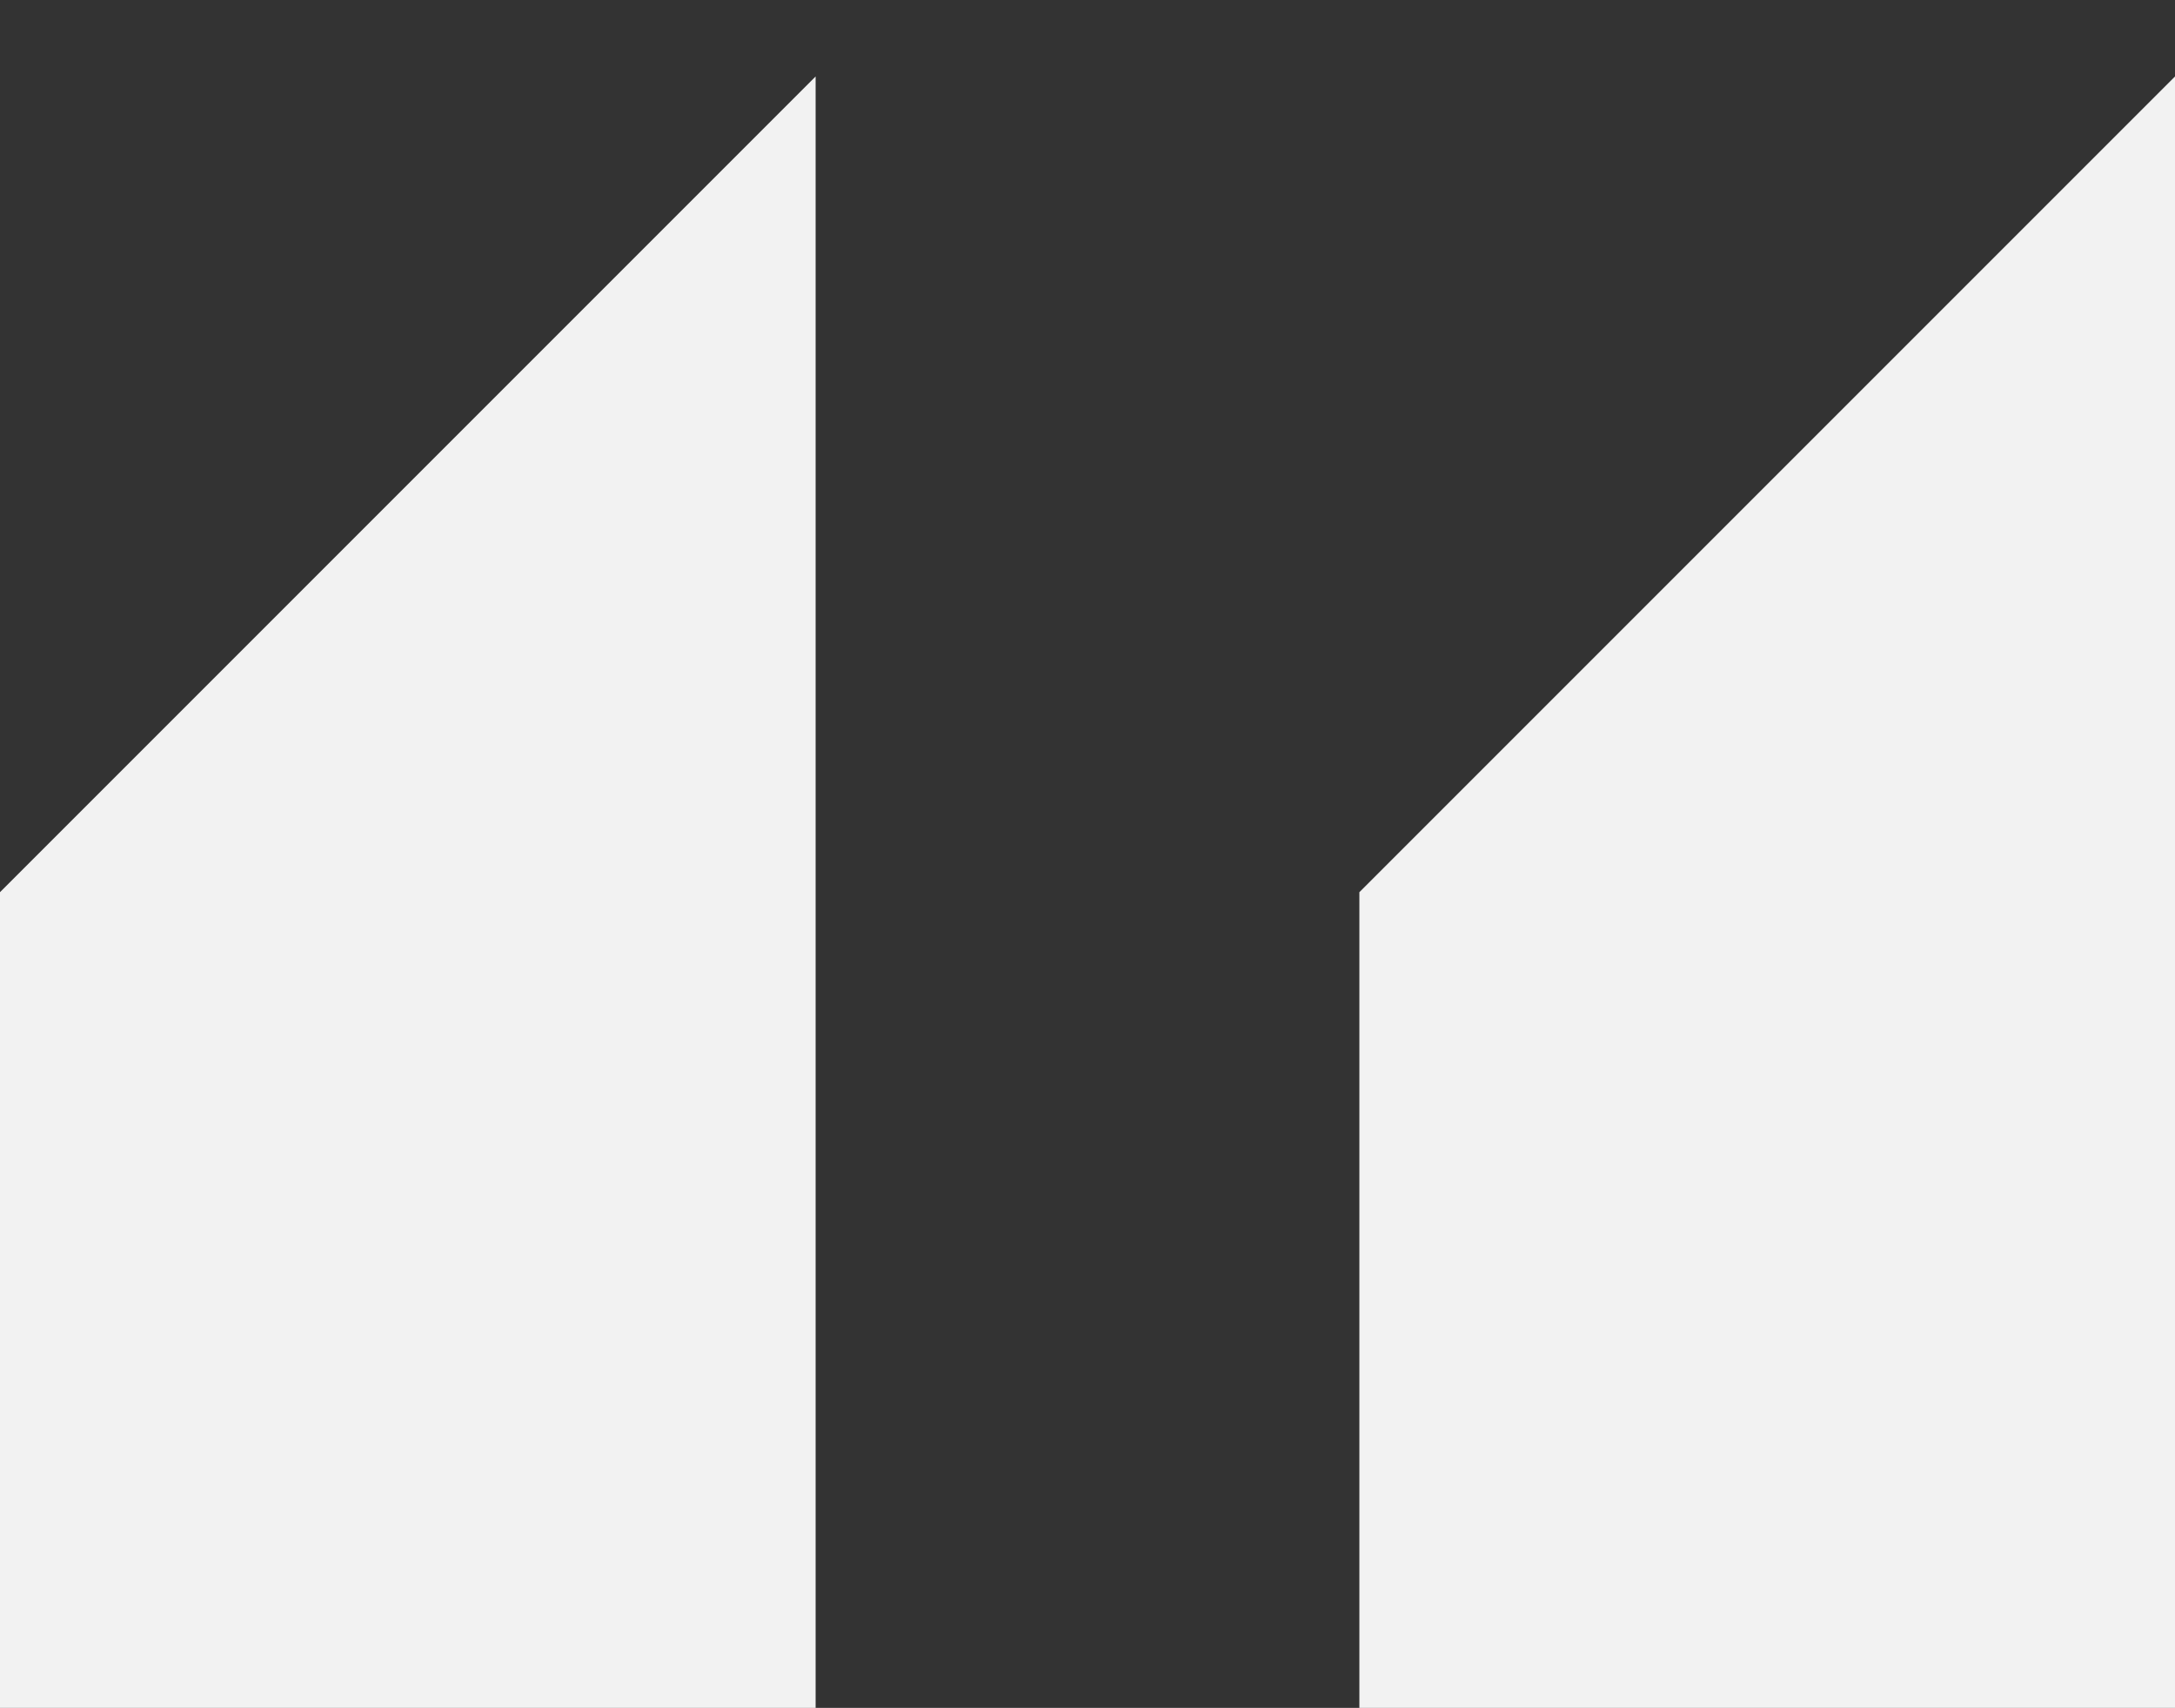 <?xml version="1.0" encoding="utf-8"?>
<!-- Generator: Adobe Illustrator 19.0.1, SVG Export Plug-In . SVG Version: 6.00 Build 0)  -->
<svg version="1.1" id="Слой_1" xmlns="http://www.w3.org/2000/svg" xmlns:xlink="http://www.w3.org/1999/xlink" x="0px" y="0px"
	 viewBox="0 0 25.6 20.1" style="enable-background:new 0 0 25.6 20.1;" xml:space="preserve">
<rect x="0" y="0" width="25.6" height="20.1" fill="#333333" stroke="none"/>
<style type="text/css">
	.st0{fill:#F2F2F2;}
</style>
<g>
	<path class="st0" d="M25.6,20.1V0.9L16,10.5v9.6H25.6z M25.6,20.1"/>
	<path class="st0" d="M9.6,20.1V0.9L0,10.5l0,9.6H9.6z M9.6,20.1"/>
</g>
</svg>
